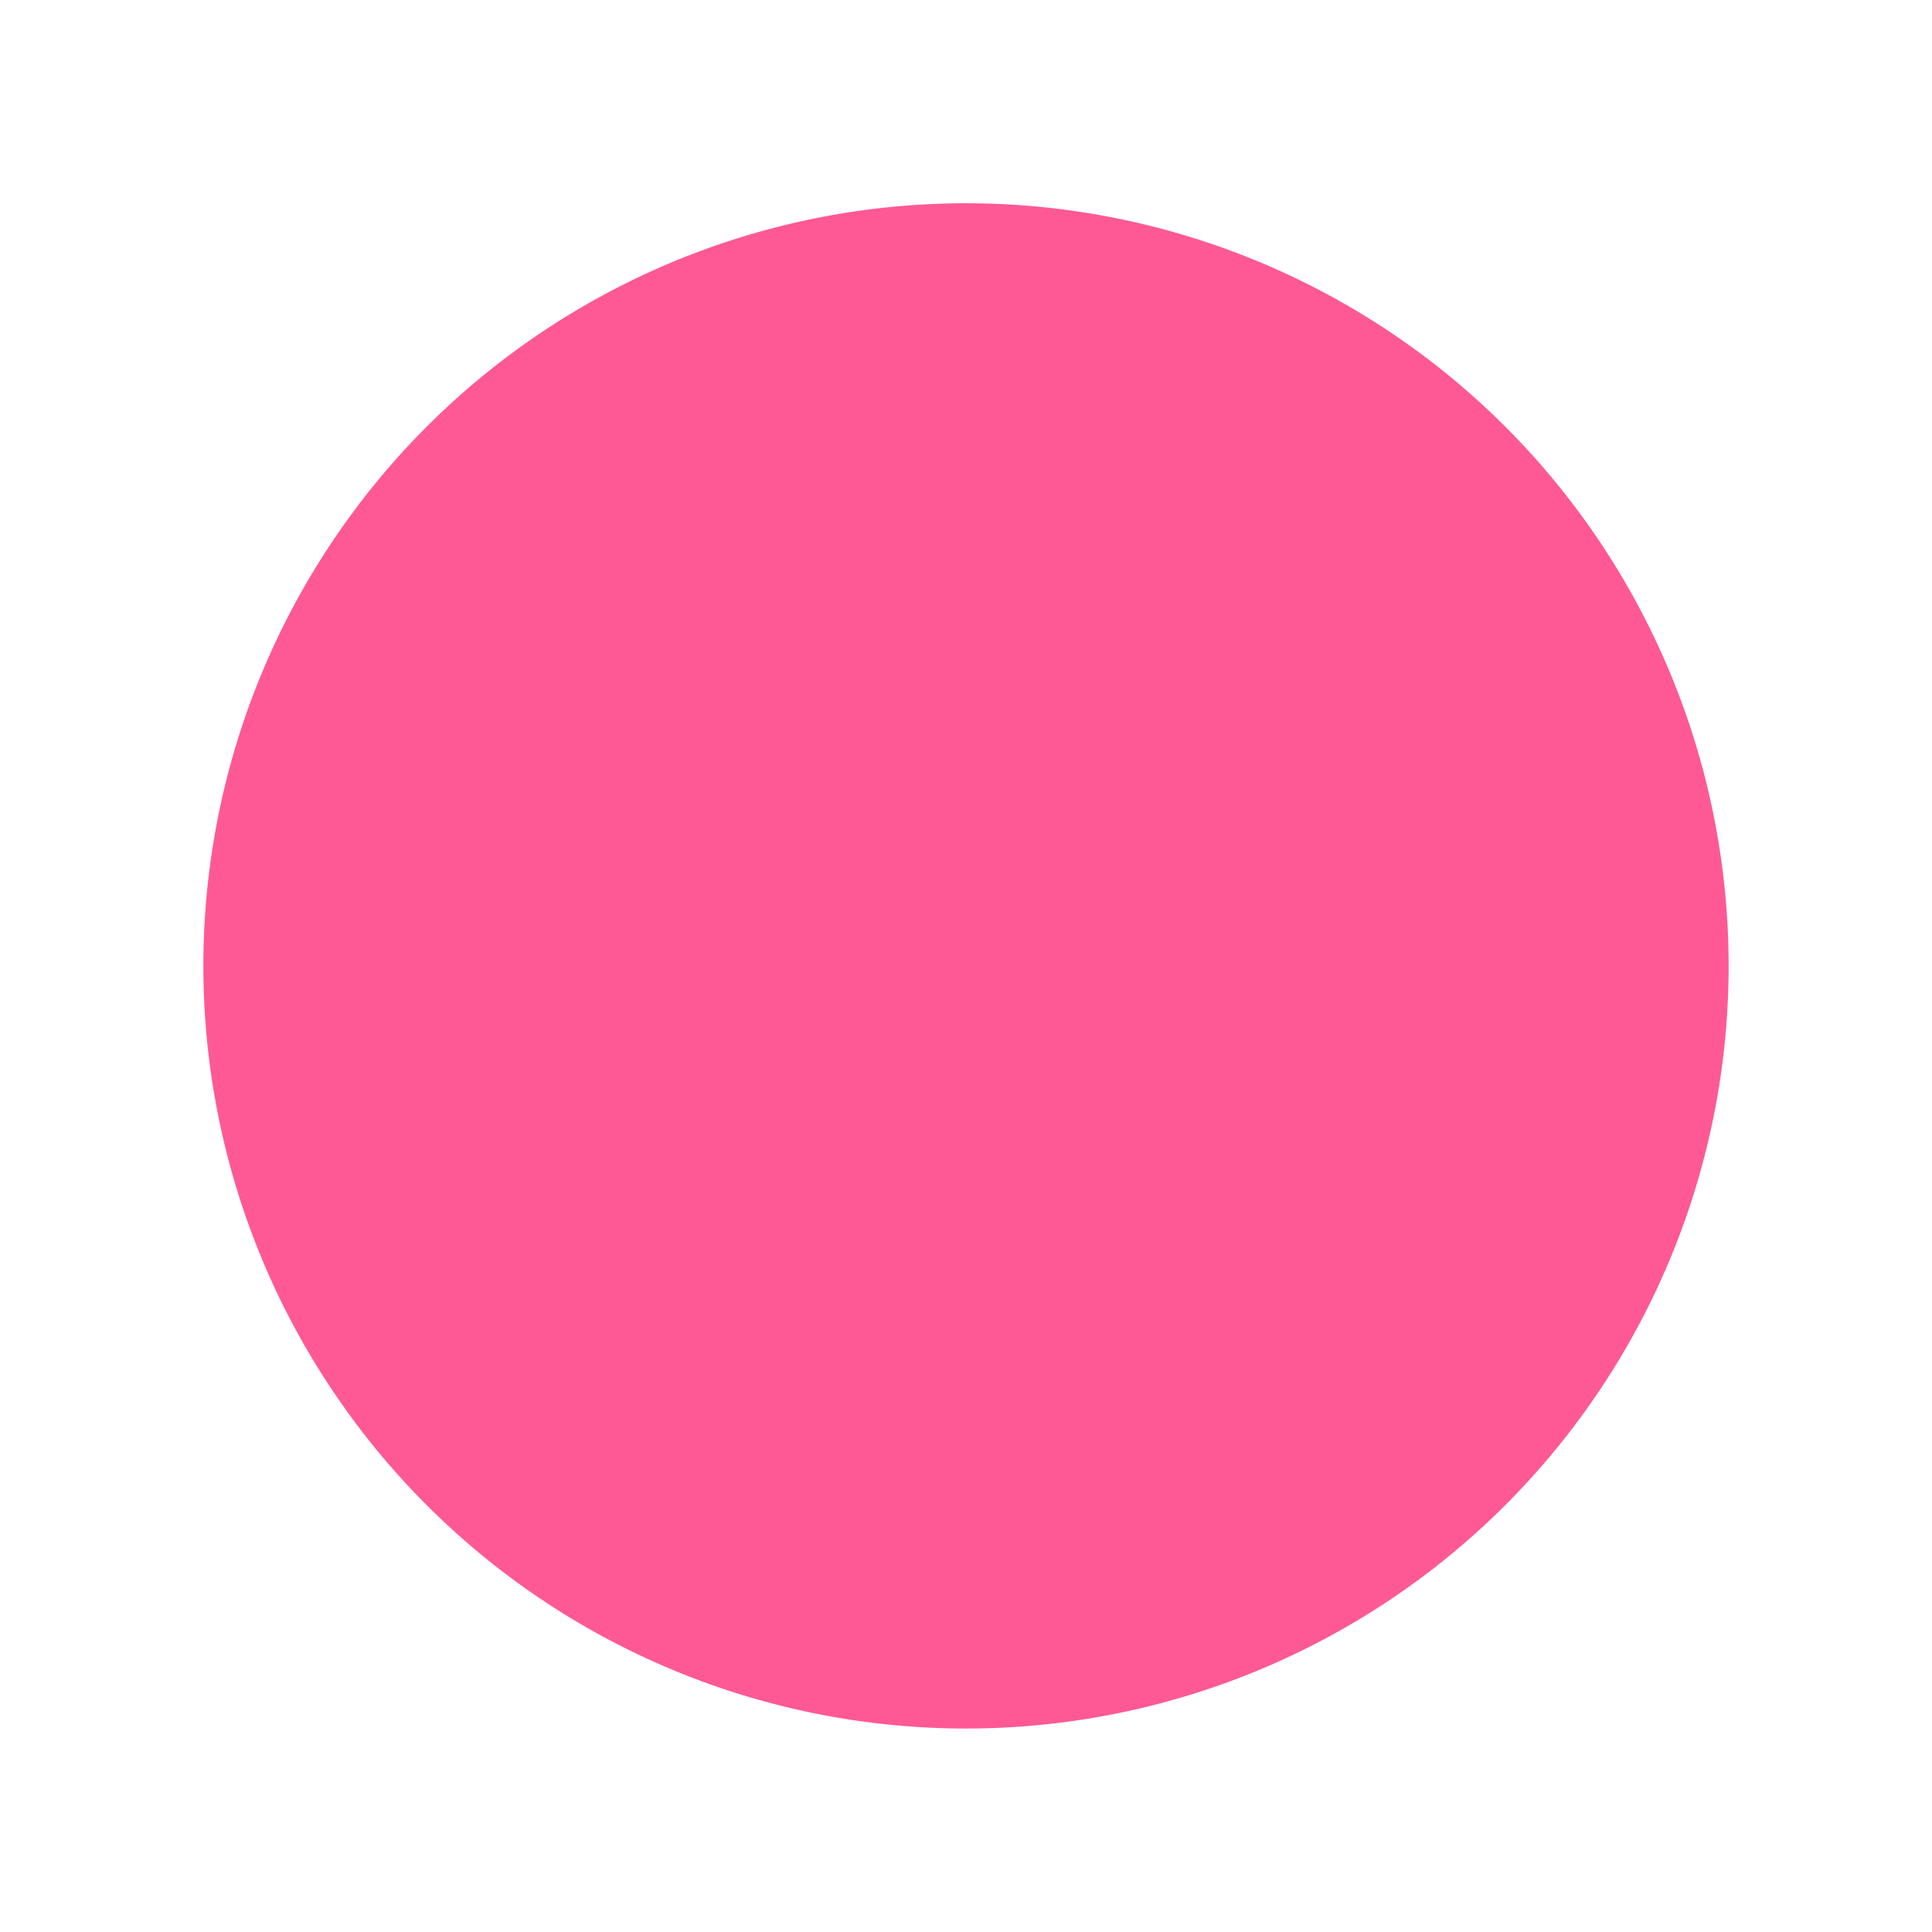 <?xml version="1.0" encoding="UTF-8" standalone="no"?>
<!-- Created with Inkscape (http://www.inkscape.org/) -->

<svg
   xmlns:osb="http://www.openswatchbook.org/uri/2009/osb"
   xmlns:dc="http://purl.org/dc/elements/1.1/"
   xmlns:cc="http://creativecommons.org/ns#"
   xmlns:rdf="http://www.w3.org/1999/02/22-rdf-syntax-ns#"
   xmlns:svg="http://www.w3.org/2000/svg"
   xmlns="http://www.w3.org/2000/svg"
   xmlns:sodipodi="http://sodipodi.sourceforge.net/DTD/sodipodi-0.dtd"
   xmlns:inkscape="http://www.inkscape.org/namespaces/inkscape"
   id="svg4486"
   height="19"
   viewBox="0 0 19 19"
   width="19"
   version="1.1"
   inkscape:version="0.48.4 r9939"
   sodipodi:docname="close.svg">
  <defs
     id="defs10">
    <linearGradient
       id="linearGradient3781"
       osb:paint="solid">
      <stop
         style="stop-color:#000000;stop-opacity:1;"
         offset="0"
         id="stop3783" />
    </linearGradient>
  </defs>
  <sodipodi:namedview
     pagecolor="#ffffff"
     bordercolor="#666666"
     borderopacity="1"
     objecttolerance="10"
     gridtolerance="10"
     guidetolerance="10"
     inkscape:pageopacity="0"
     inkscape:pageshadow="2"
     inkscape:window-width="1920"
     inkscape:window-height="1176"
     id="namedview8"
     showgrid="true"
     inkscape:zoom="32"
     inkscape:cx="2.3796004"
     inkscape:cy="5.4815752"
     inkscape:window-x="0"
     inkscape:window-y="24"
     inkscape:window-maximized="1"
     inkscape:current-layer="g4113">
    <inkscape:grid
       type="xygrid"
       id="grid2991" />
  </sodipodi:namedview>
  <g
     id="layer1"
     transform="translate(290.21 -522.86)">
    <g
       id="g4113"
       transform="translate(-289.71 -511)">
      <rect
         id="rect4539"
         style="color:#000000;fill:none"
         height="19"
         width="19"
         y="1033.86"
         x="-0.5" />
      <path
         style="fill:#f92672;stroke:none;fill-opacity:0"
         d="M 8.904,16.462 C 8.047,16.364 7.458,16.218 6.783,15.935 4.732,15.076 3.175,13.22 2.69,11.059 2.559,10.475 2.533,10.214 2.533,9.499 2.533,8.738 2.565,8.449 2.722,7.824 3.039,6.553 3.639,5.493 4.566,4.566 5.647,3.485 6.975,2.817 8.507,2.582 c 0.446,-0.068 1.535,-0.069 1.97,-0.001 1.533,0.239 2.804,0.864 3.883,1.907 1.107,1.071 1.803,2.427 2.053,3.998 0.058,0.366 0.08,1.245 0.041,1.664 -0.125,1.34 -0.648,2.64 -1.494,3.712 -0.201,0.256 -0.844,0.898 -1.099,1.099 -1.057,0.833 -2.359,1.362 -3.671,1.491 -0.251,0.025 -1.099,0.031 -1.286,0.01 z M 8.547,11.891 9.512,10.926 10.477,11.891 11.442,12.857 12.149,12.149 12.856,11.442 11.891,10.477 10.926,9.512 11.898,8.54 12.869,7.569 12.156,6.855 11.442,6.141 10.47,7.112 9.499,8.084 8.527,7.112 7.555,6.141 6.848,6.848 6.141,7.555 7.112,8.527 8.084,9.499 7.112,10.47 6.141,11.442 6.848,12.149 c 0.389,0.389 0.713,0.707 0.721,0.707 0.007,0 0.448,-0.434 0.978,-0.965 l 0,0 z"
         id="path3757"
         inkscape:connector-curvature="0"
         transform="translate(-0.5,1033.86)" />
      <path
         style="fill:#f92672;stroke:none;fill-opacity:0"
         d="M 8.904,16.462 C 8.047,16.364 7.458,16.218 6.783,15.935 4.732,15.076 3.175,13.22 2.69,11.059 2.559,10.475 2.533,10.214 2.533,9.499 2.533,8.738 2.565,8.449 2.722,7.824 3.039,6.553 3.639,5.493 4.566,4.566 5.647,3.485 6.975,2.817 8.507,2.582 c 0.446,-0.068 1.535,-0.069 1.97,-0.001 1.533,0.239 2.804,0.864 3.883,1.907 1.107,1.071 1.803,2.427 2.053,3.998 0.058,0.366 0.08,1.245 0.041,1.664 -0.125,1.34 -0.648,2.64 -1.494,3.712 -0.201,0.256 -0.844,0.898 -1.099,1.099 -1.057,0.833 -2.359,1.362 -3.671,1.491 -0.251,0.025 -1.099,0.031 -1.286,0.01 z M 8.547,11.891 9.512,10.926 10.477,11.891 11.442,12.857 12.149,12.149 12.856,11.442 11.891,10.477 10.926,9.512 11.898,8.54 12.869,7.569 12.156,6.855 11.442,6.141 10.47,7.112 9.499,8.084 8.527,7.112 7.555,6.141 6.848,6.848 6.141,7.555 7.112,8.527 8.084,9.499 7.112,10.47 6.141,11.442 6.848,12.149 c 0.389,0.389 0.713,0.707 0.721,0.707 0.007,0 0.448,-0.434 0.978,-0.965 l 0,0 z"
         id="path3759"
         inkscape:connector-curvature="0"
         transform="translate(-0.5,1033.86)" />
      <path
         style="fill:#aa0000;stroke:none;fill-opacity:0"
         d="M 8.534,16.399 C 8.063,16.327 7.729,16.249 7.333,16.119 6.25,15.764 5.382,15.224 4.554,14.392 3.571,13.404 2.928,12.193 2.652,10.81 2.506,10.078 2.506,8.923 2.653,8.19 2.93,6.804 3.575,5.592 4.568,4.595 5.601,3.556 6.891,2.883 8.349,2.623 8.746,2.552 9.748,2.523 10.217,2.568 c 1.05,0.103 2.183,0.502 3.06,1.078 1.66,1.091 2.747,2.741 3.098,4.702 0.081,0.452 0.102,1.52 0.039,2.01 -0.155,1.206 -0.63,2.373 -1.368,3.363 -0.268,0.359 -0.976,1.062 -1.347,1.336 -0.972,0.72 -2.056,1.17 -3.231,1.343 -0.476,0.07 -1.471,0.069 -1.934,-0.002 l 0,-2e-6 z m 0.897,-5.364 0.077,-0.081 0.962,0.953 0.962,0.953 0.151,-0.131 c 0.083,-0.072 0.405,-0.389 0.715,-0.703 L 12.86,11.453 12.622,11.196 C 12.491,11.055 12.062,10.618 11.668,10.226 L 10.953,9.512 11.924,8.54 12.896,7.569 12.367,7.038 C 12.076,6.746 11.747,6.424 11.634,6.322 L 11.43,6.137 10.463,7.096 9.496,8.055 8.684,7.25 C 8.238,6.807 7.8,6.375 7.711,6.29 L 7.549,6.136 7.028,6.646 C 6.742,6.926 6.424,7.248 6.322,7.361 L 6.137,7.567 7.095,8.533 8.052,9.498 7.095,10.465 6.137,11.431 6.275,11.589 c 0.075,0.087 0.398,0.409 0.717,0.715 l 0.58,0.556 0.891,-0.872 c 0.49,-0.48 0.926,-0.908 0.968,-0.953 l 0,0 z"
         id="path3769"
         inkscape:connector-curvature="0"
         transform="translate(-0.5,1033.86)" />
      <path
         style="fill:#f92672;stroke:none;fill-opacity:1"
         d=""
         id="path3809"
         inkscape:connector-curvature="0"
         transform="translate(-0.5,1033.86)" />
      <path
         sodipodi:type="arc"
         style="fill:#ff5995;fill-opacity:1;stroke:none"
         id="path3760"
         sodipodi:cx="10.5625"
         sodipodi:cy="9.5625"
         sodipodi:rx="7.5"
         sodipodi:ry="7.5"
         d="m 18.062,9.562 a 7.5,7.5 0 1 1 -15,0 7.5,7.5 0 1 1 15,0 z"
         transform="translate(-1.562,1033.797)" />
    </g>
  </g>
</svg>
